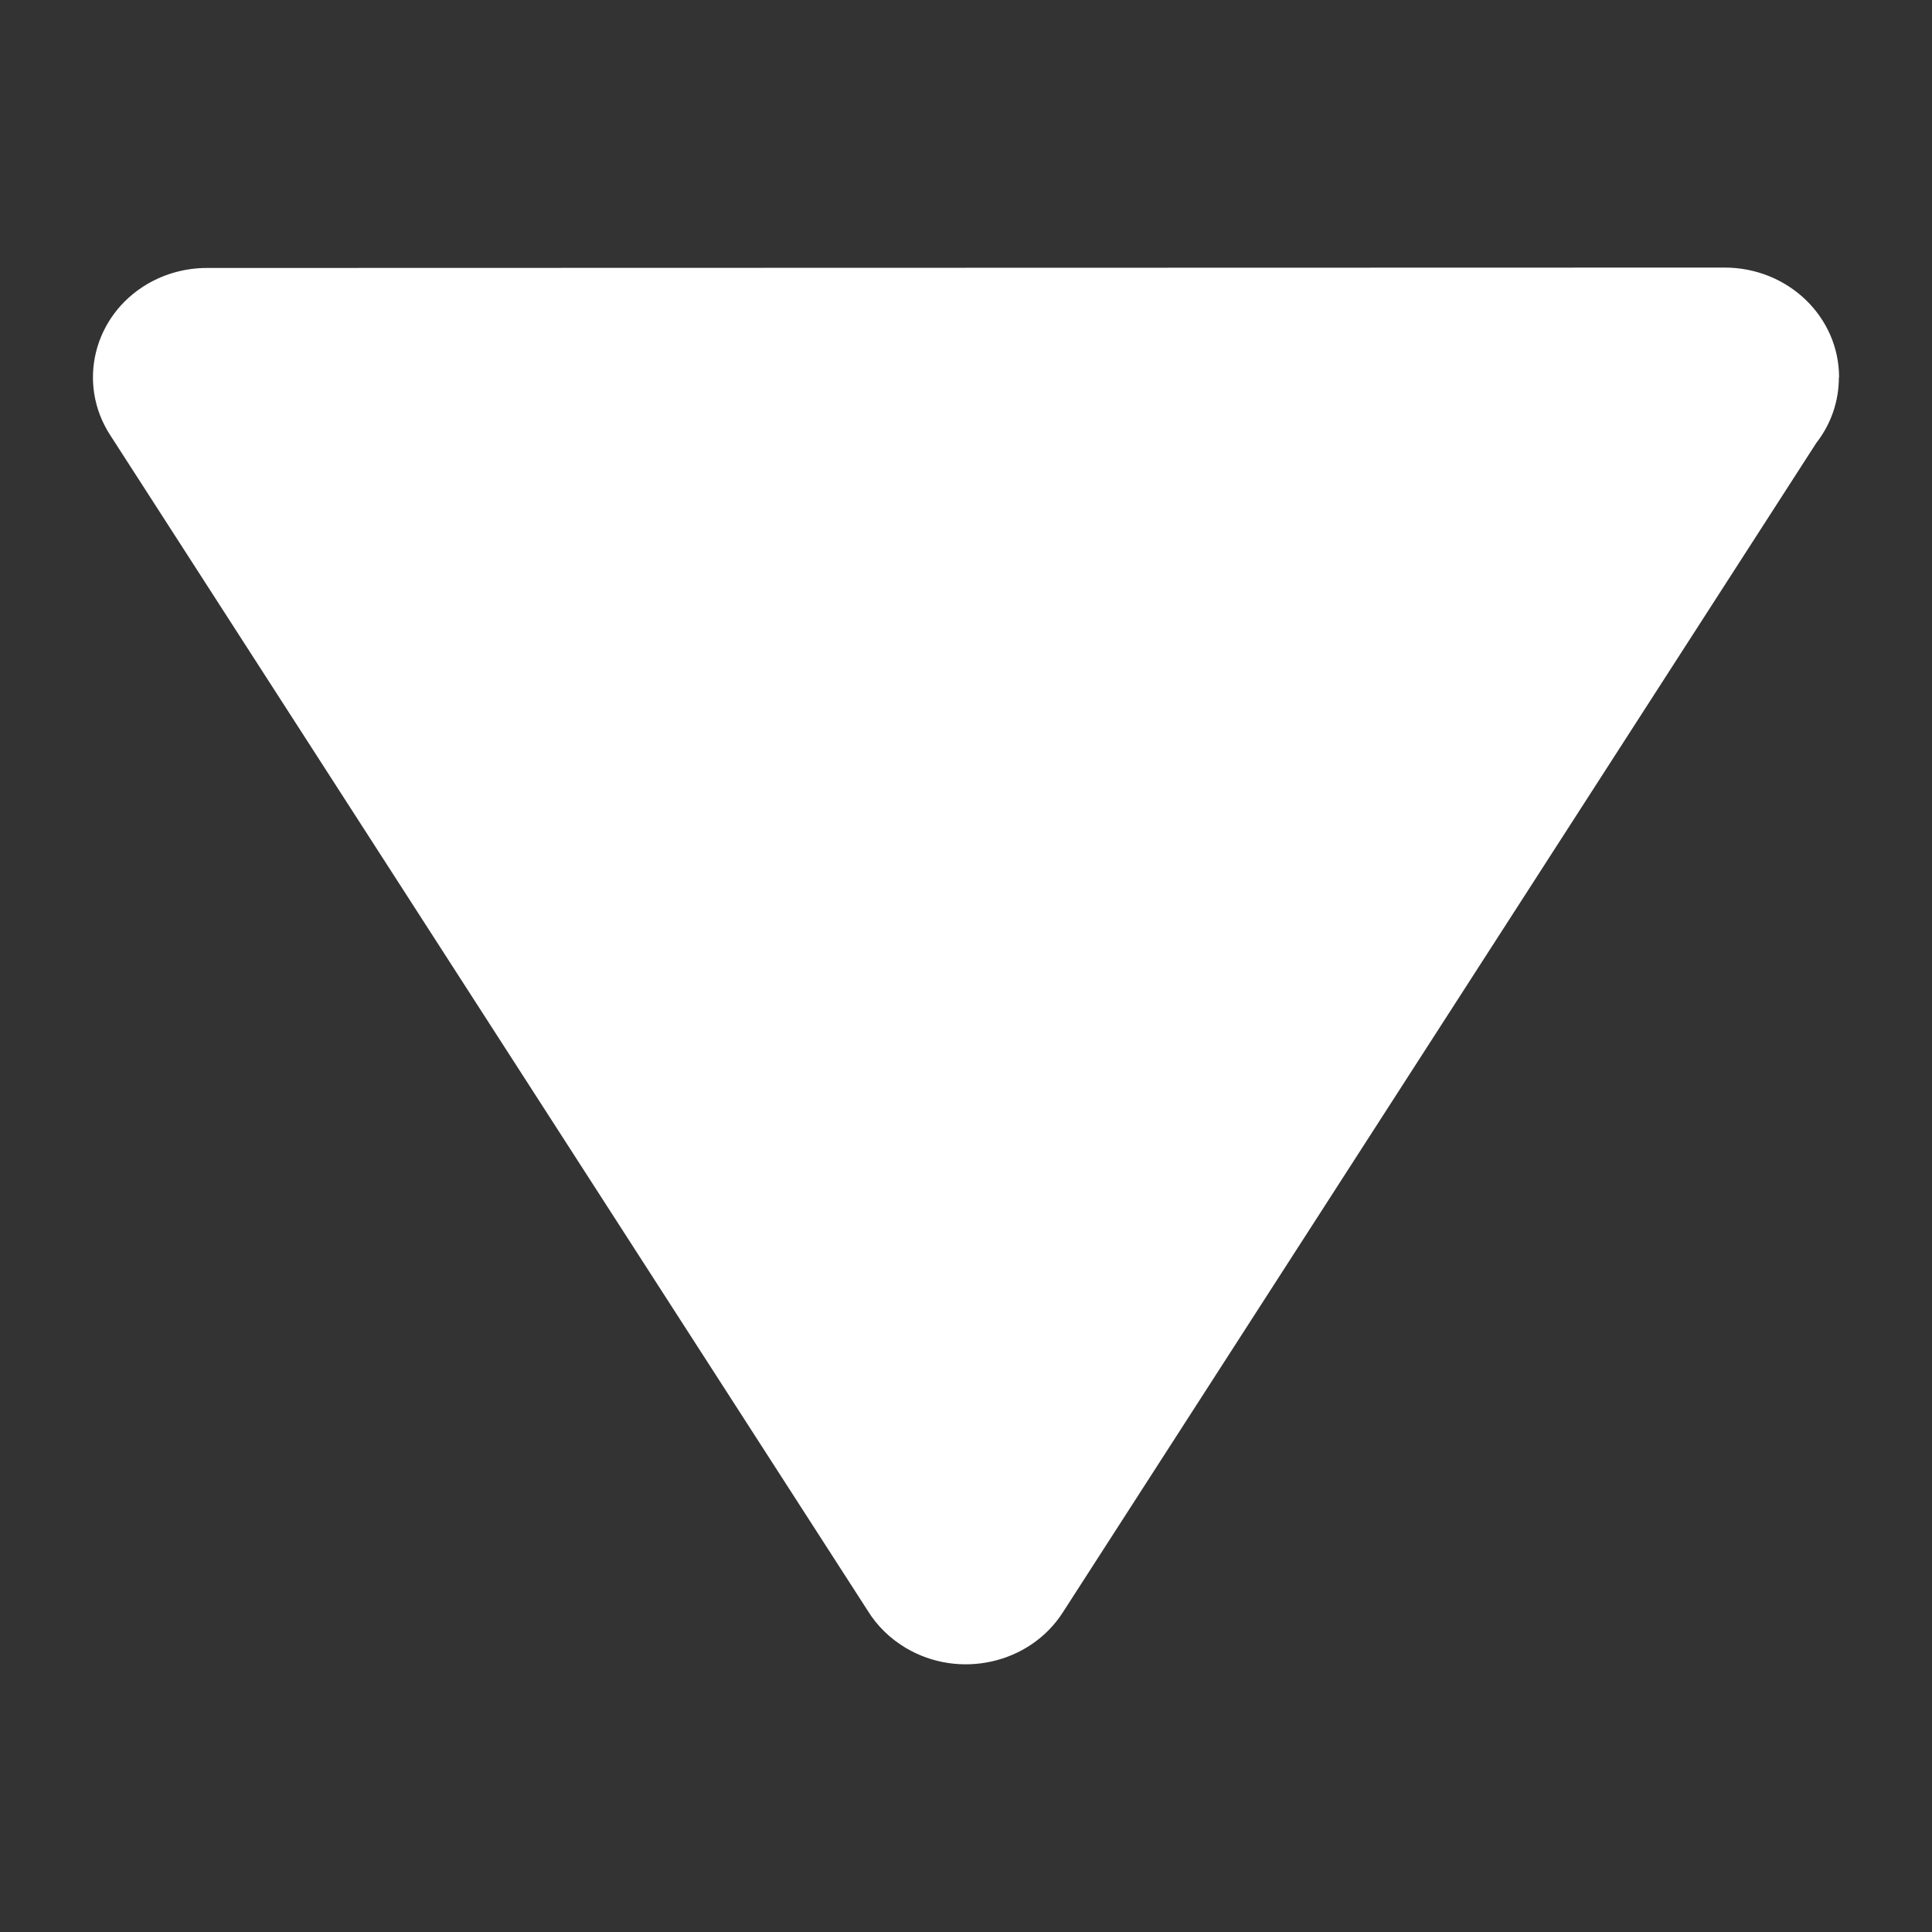 <!-- Generated by IcoMoon.io -->
<svg version="1.1" xmlns="http://www.w3.org/2000/svg" width="10" height="10" viewBox="0 0 10 10">
<rect x="0" y="0" width="10" height="10" fill="#333333" stroke="none"/>
<title>triangle-down-icon</title>
<path d="M9.519 1.953c0-0.314-0.265-0.568-0.592-0.568l-7.856 0.002c-0.106-0-0.213 0.027-0.31 0.084-0.277 0.164-0.363 0.513-0.192 0.779l3.923 6.088c0.047 0.076 0.113 0.142 0.197 0.192 0.277 0.164 0.641 0.082 0.812-0.184l3.9-6.053c0.074-0.095 0.117-0.212 0.117-0.34z" fill='#fff'></path>
</svg>
